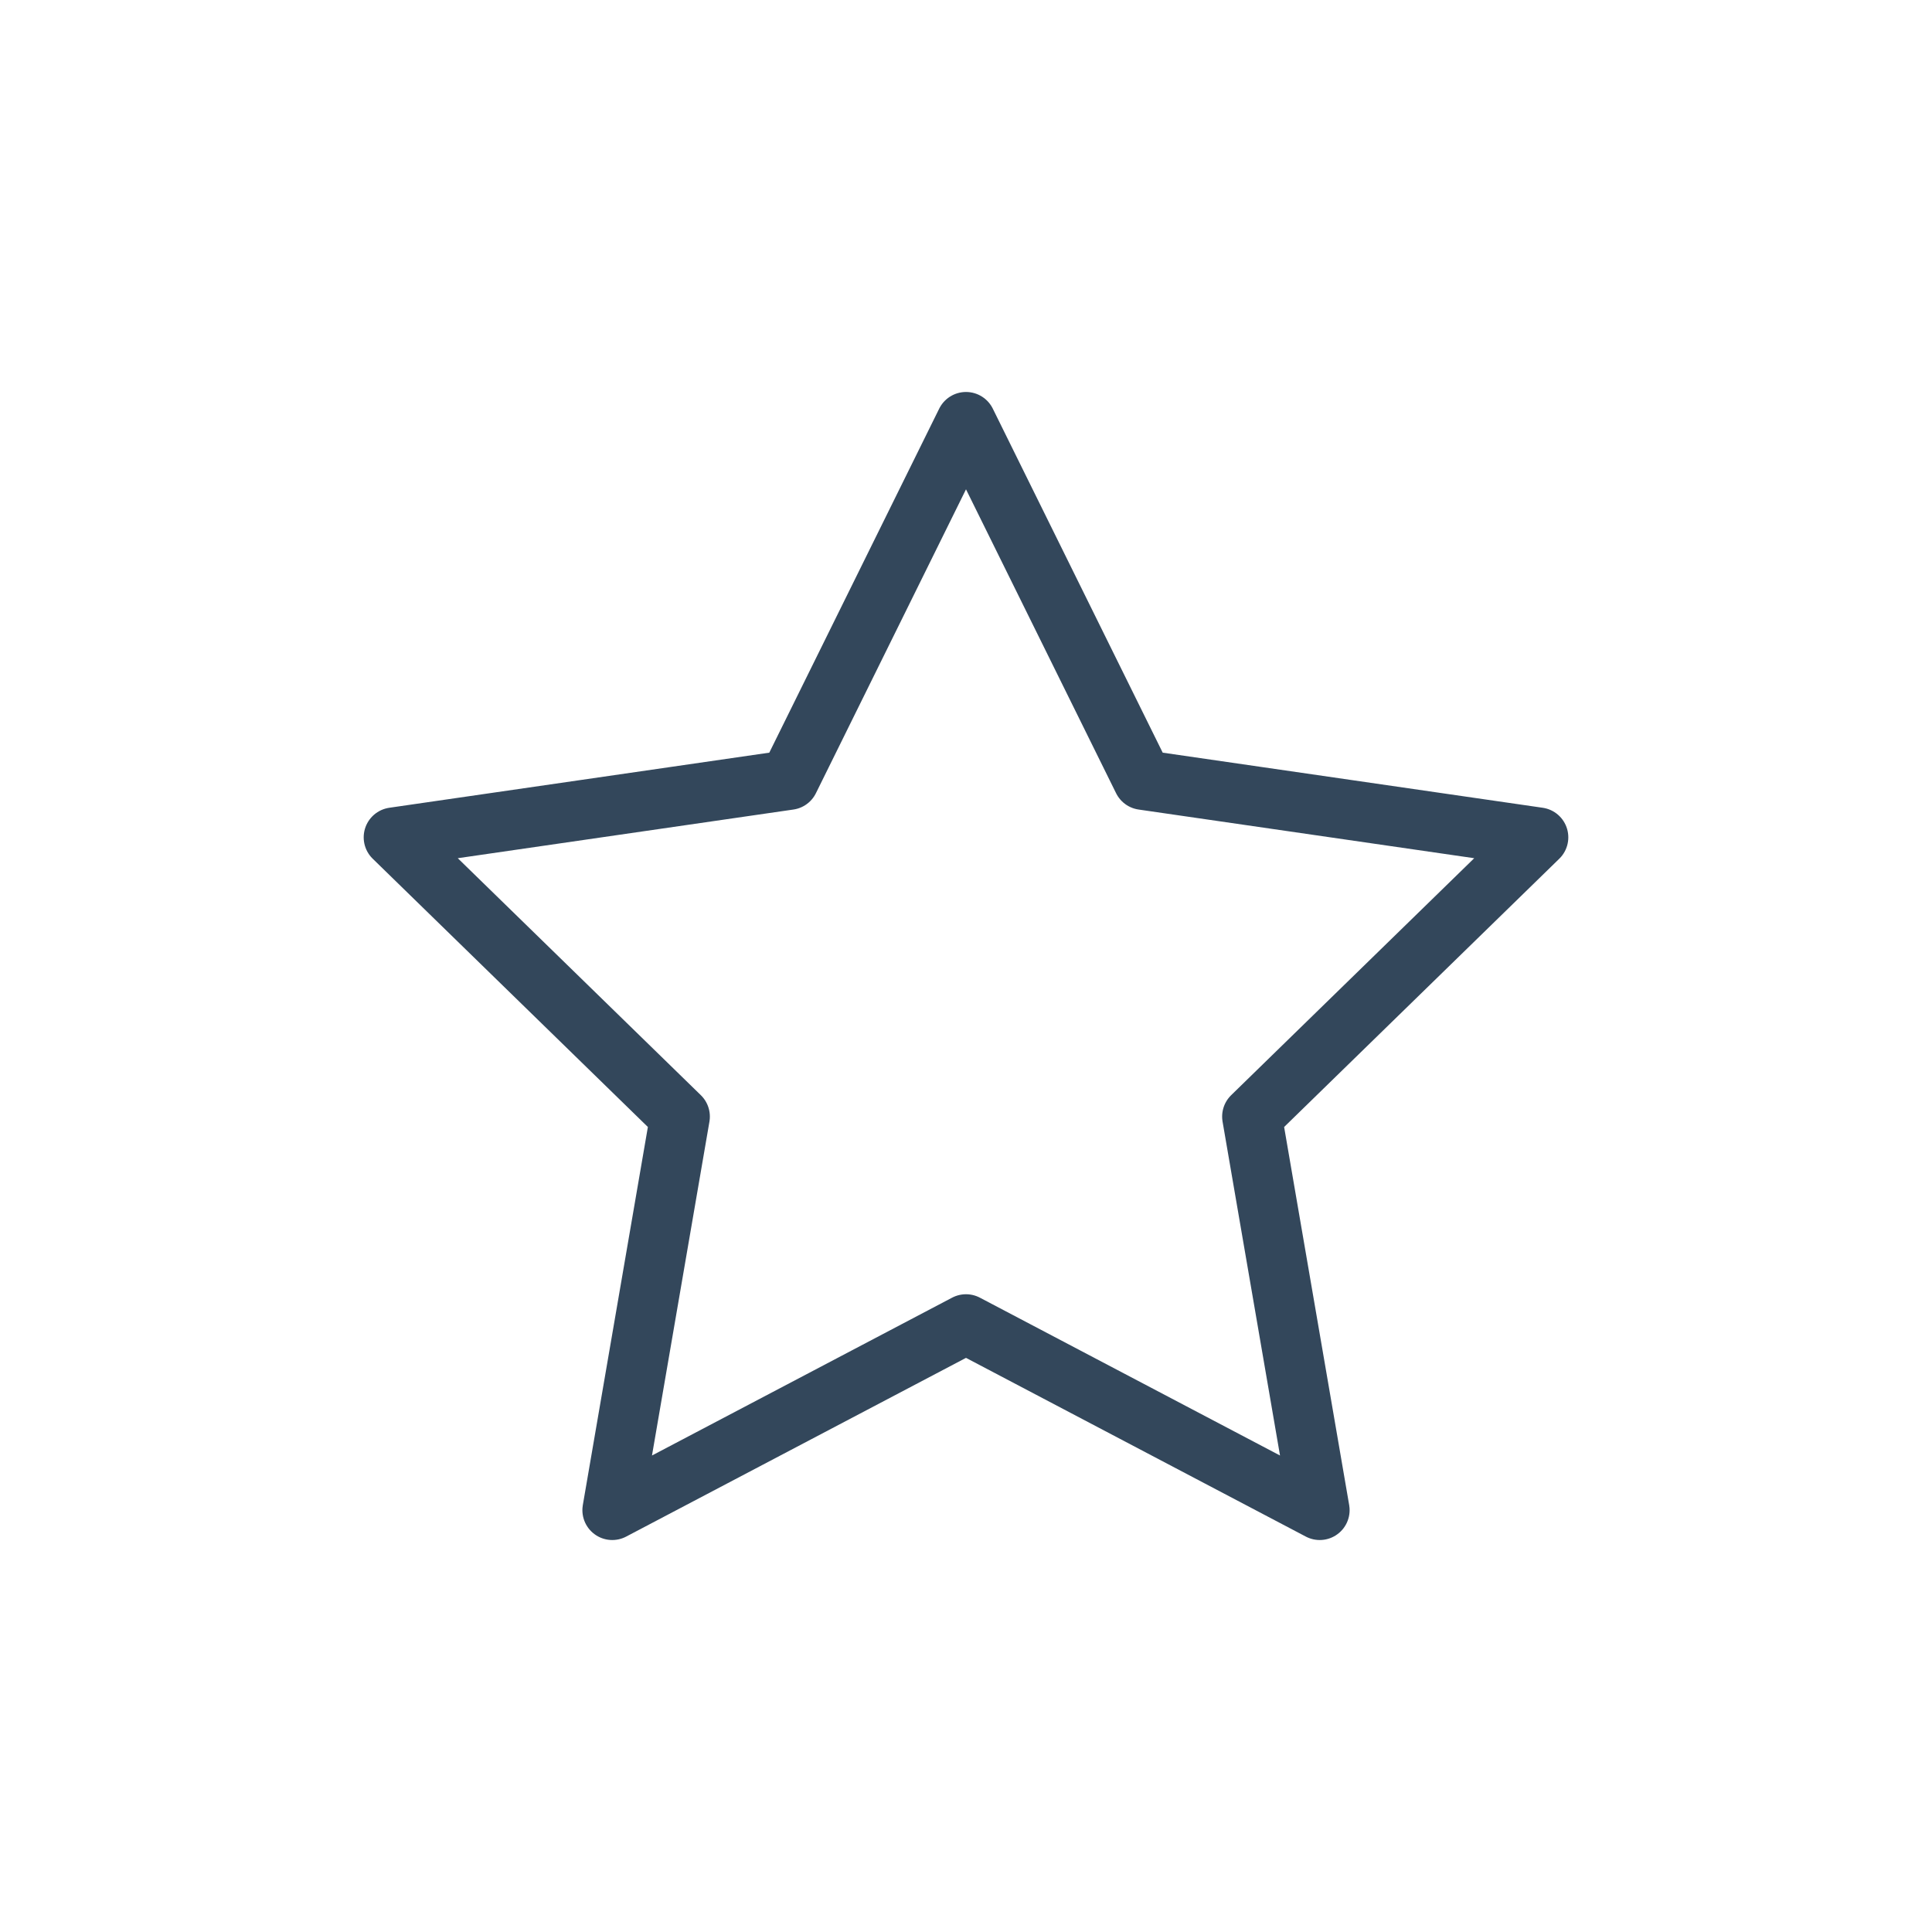 <svg xmlns="http://www.w3.org/2000/svg" viewBox="0 0 48.5 48.5"><defs><style>.cls-1,.cls-2{fill:none;}.cls-1{stroke:#33475b;stroke-linecap:round;stroke-linejoin:round;stroke-width:1.5px;}</style></defs><title>bookmark</title><g id="레이어_2" data-name="레이어 2"><g id="레이어_1-2" data-name="레이어 1"><polygon class="cls-1" points="24.25 10.59 28.69 19.58 38.62 21.02 31.43 28.03 33.13 37.91 24.25 33.24 15.37 37.91 17.07 28.03 9.88 21.02 19.81 19.58 24.25 10.59"/><rect class="cls-2" width="48.5" height="48.5"/></g></g></svg>